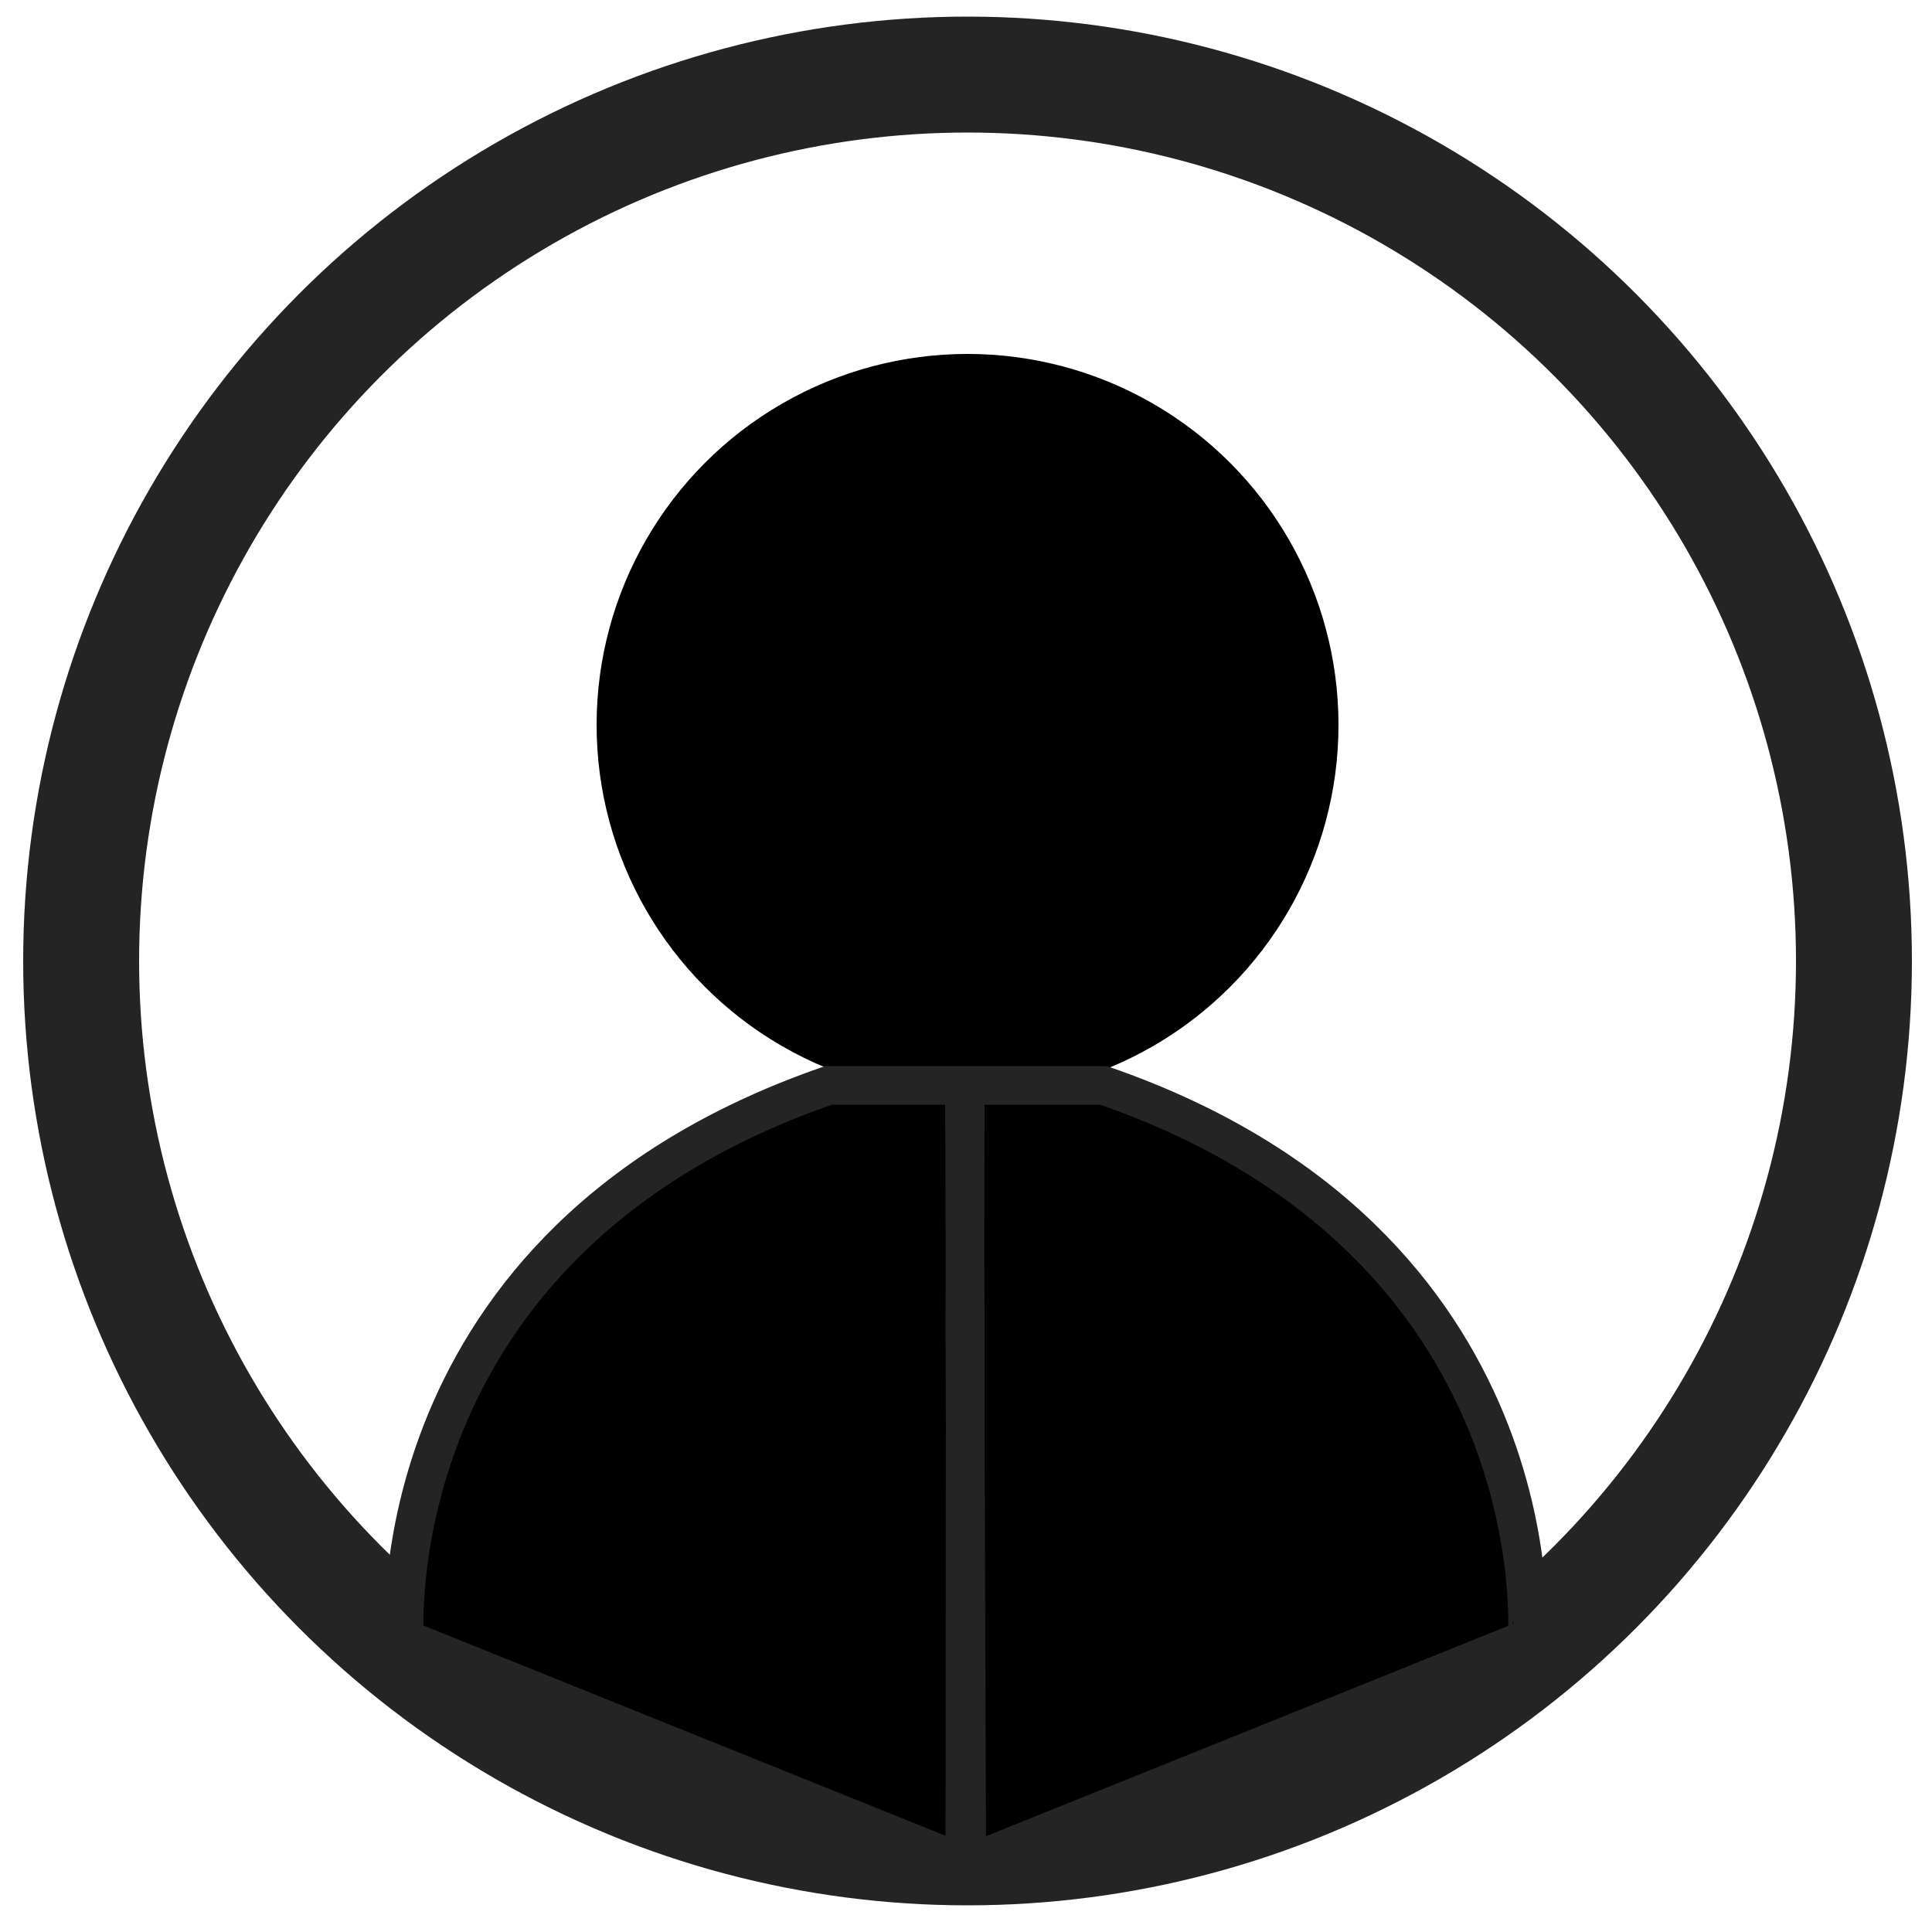 <?xml version="1.0" encoding="utf-8"?>
<!-- Generator: Adobe Illustrator 26.1.0, SVG Export Plug-In . SVG Version: 6.00 Build 0)  -->
<svg version="1.1" id="Layer_1" xmlns="http://www.w3.org/2000/svg" xmlns:xlink="http://www.w3.org/1999/xlink" x="0px" y="0px"
	 viewBox="0 0 50 50" style="enable-background:new 0 0 50 50;" xml:space="preserve">
<style type="text/css">
	.st0{fill:none;stroke:#242424;stroke-width:3;stroke-miterlimit:10;}
	.st1{fill:none;stroke:#242424;stroke-linecap:round;stroke-linejoin:round;stroke-miterlimit:10;}
</style>
<g>
	<circle class="st0" cx="25.04" cy="24.87" r="22.94"/>
	<circle cx="25.04" cy="18.76" r="9.6"/>
	<g>
		<g>
			<g>
				<path d="M24.97,48.28L25,48.27l-0.03-0.01V48.28z M28.56,28.09h-3.58l-0.01,6.4l0.05,13.77l14.5-5.84
					C39.53,42.41,40.32,32.16,28.56,28.09z M24.96,28.09h-3.52C9.68,32.16,10.47,42.41,10.47,42.41l14.5,5.84l0.01-13.77
					L24.96,28.09z M25.03,48.28l0-0.02L25,48.27L25.03,48.28z"/>
			</g>
			<g>
				<path class="st1" d="M24.97,48.28L25,48.27l-0.03-0.01V48.28z M28.56,28.09h-3.58l-0.01,6.4l0.05,13.77l14.5-5.84
					C39.53,42.41,40.32,32.16,28.56,28.09z M24.96,28.09h-3.52C9.68,32.16,10.47,42.41,10.47,42.41l14.5,5.84l0.01-13.77
					L24.96,28.09z M25.03,48.28l0-0.02L25,48.27L25.03,48.28z"/>
			</g>
		</g>
	</g>
</g>
</svg>
